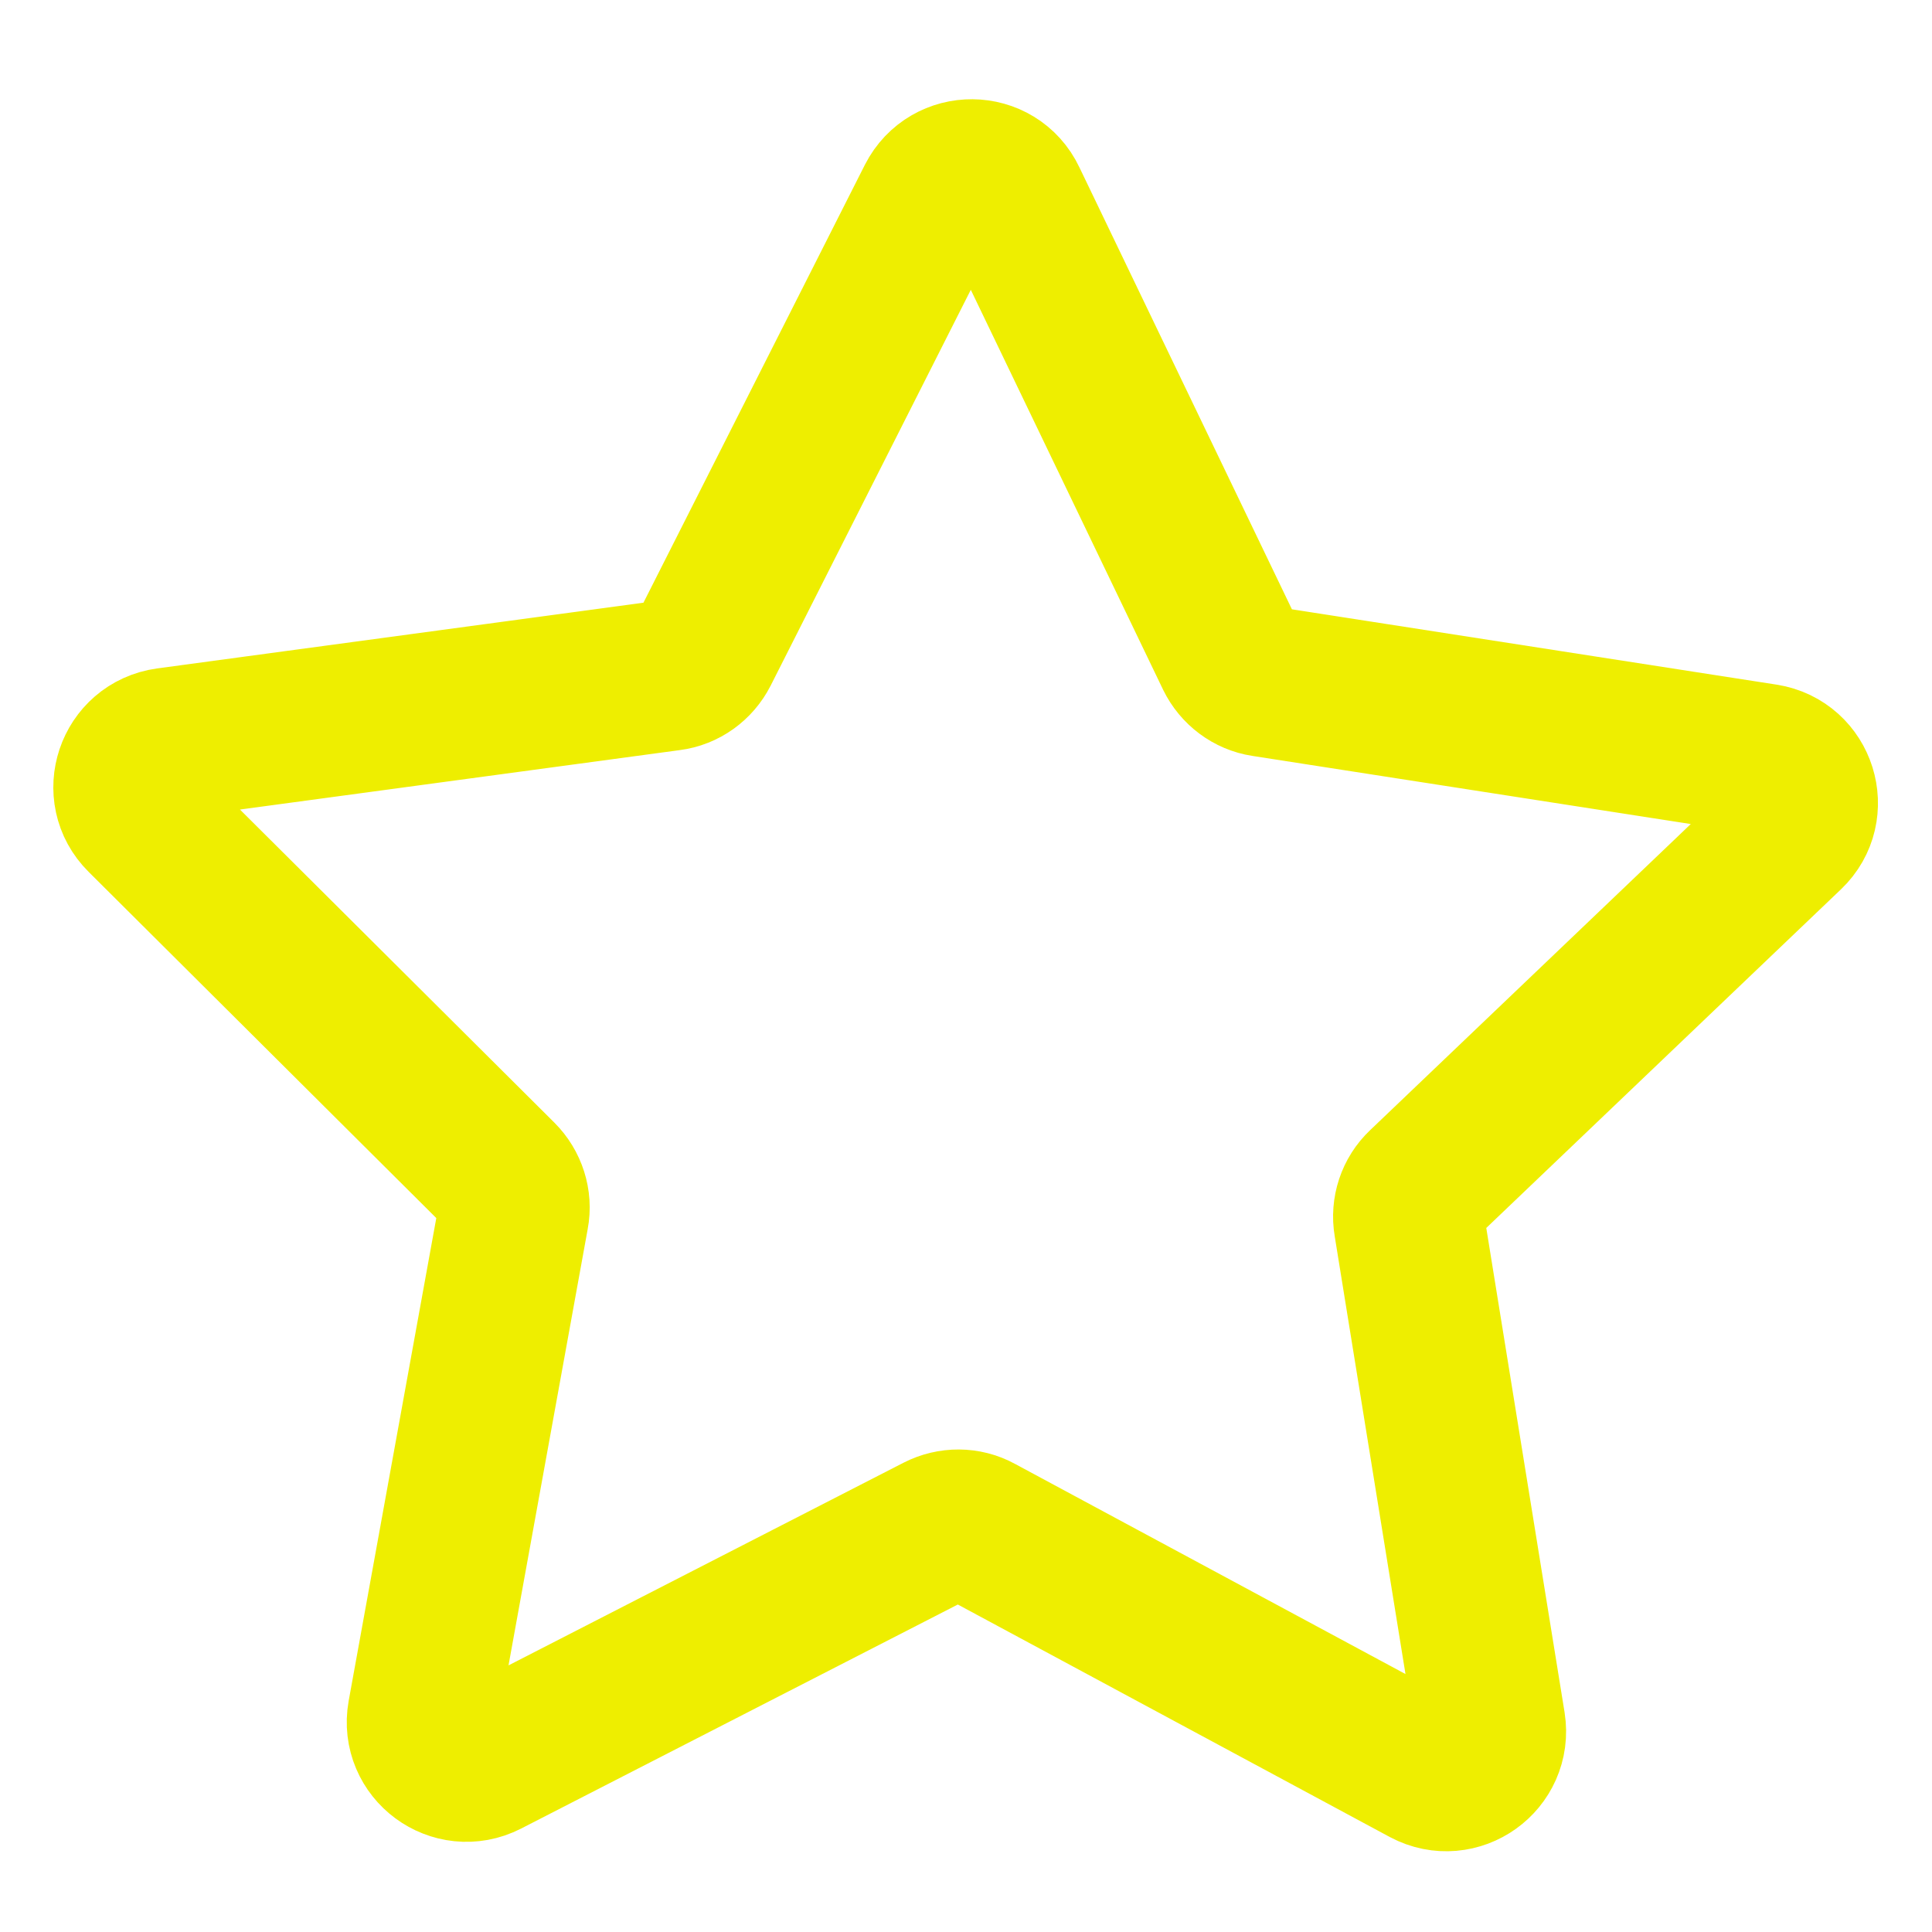 <svg xmlns="http://www.w3.org/2000/svg" id="star" viewBox="0 0 640 640" fill="none" stroke="#eeee00" stroke-width="50">
  <style>
    .fill {fill: #eeee00}
  </style>
  <path d="M472.2,586.5l-147.9-79.6c-4.2-2.3-9.3-2.3-13.6-0.1l-149.5,76.7c-10.8,5.5-23.2-3.7-21.1-15.6l30-165.3c0.9-4.7-0.7-9.6-4.1-13L47,271.1c-8.6-8.5-3.7-23.2,8.4-24.9l166.5-22.5c4.8-0.6,8.9-3.6,11.1-7.9l75.8-149.9c5.5-10.8,21-10.7,26.2,0.3l72.8,151.4c2.1,4.3,6.2,7.4,10.9,8.1l166,25.8c12,1.9,16.6,16.7,7.9,25L471.1,392.5c-3.5,3.3-5.1,8.2-4.3,12.9l26.8,165.8C495.5,583.2,482.9,592.2,472.2,586.5z"/>
</svg>